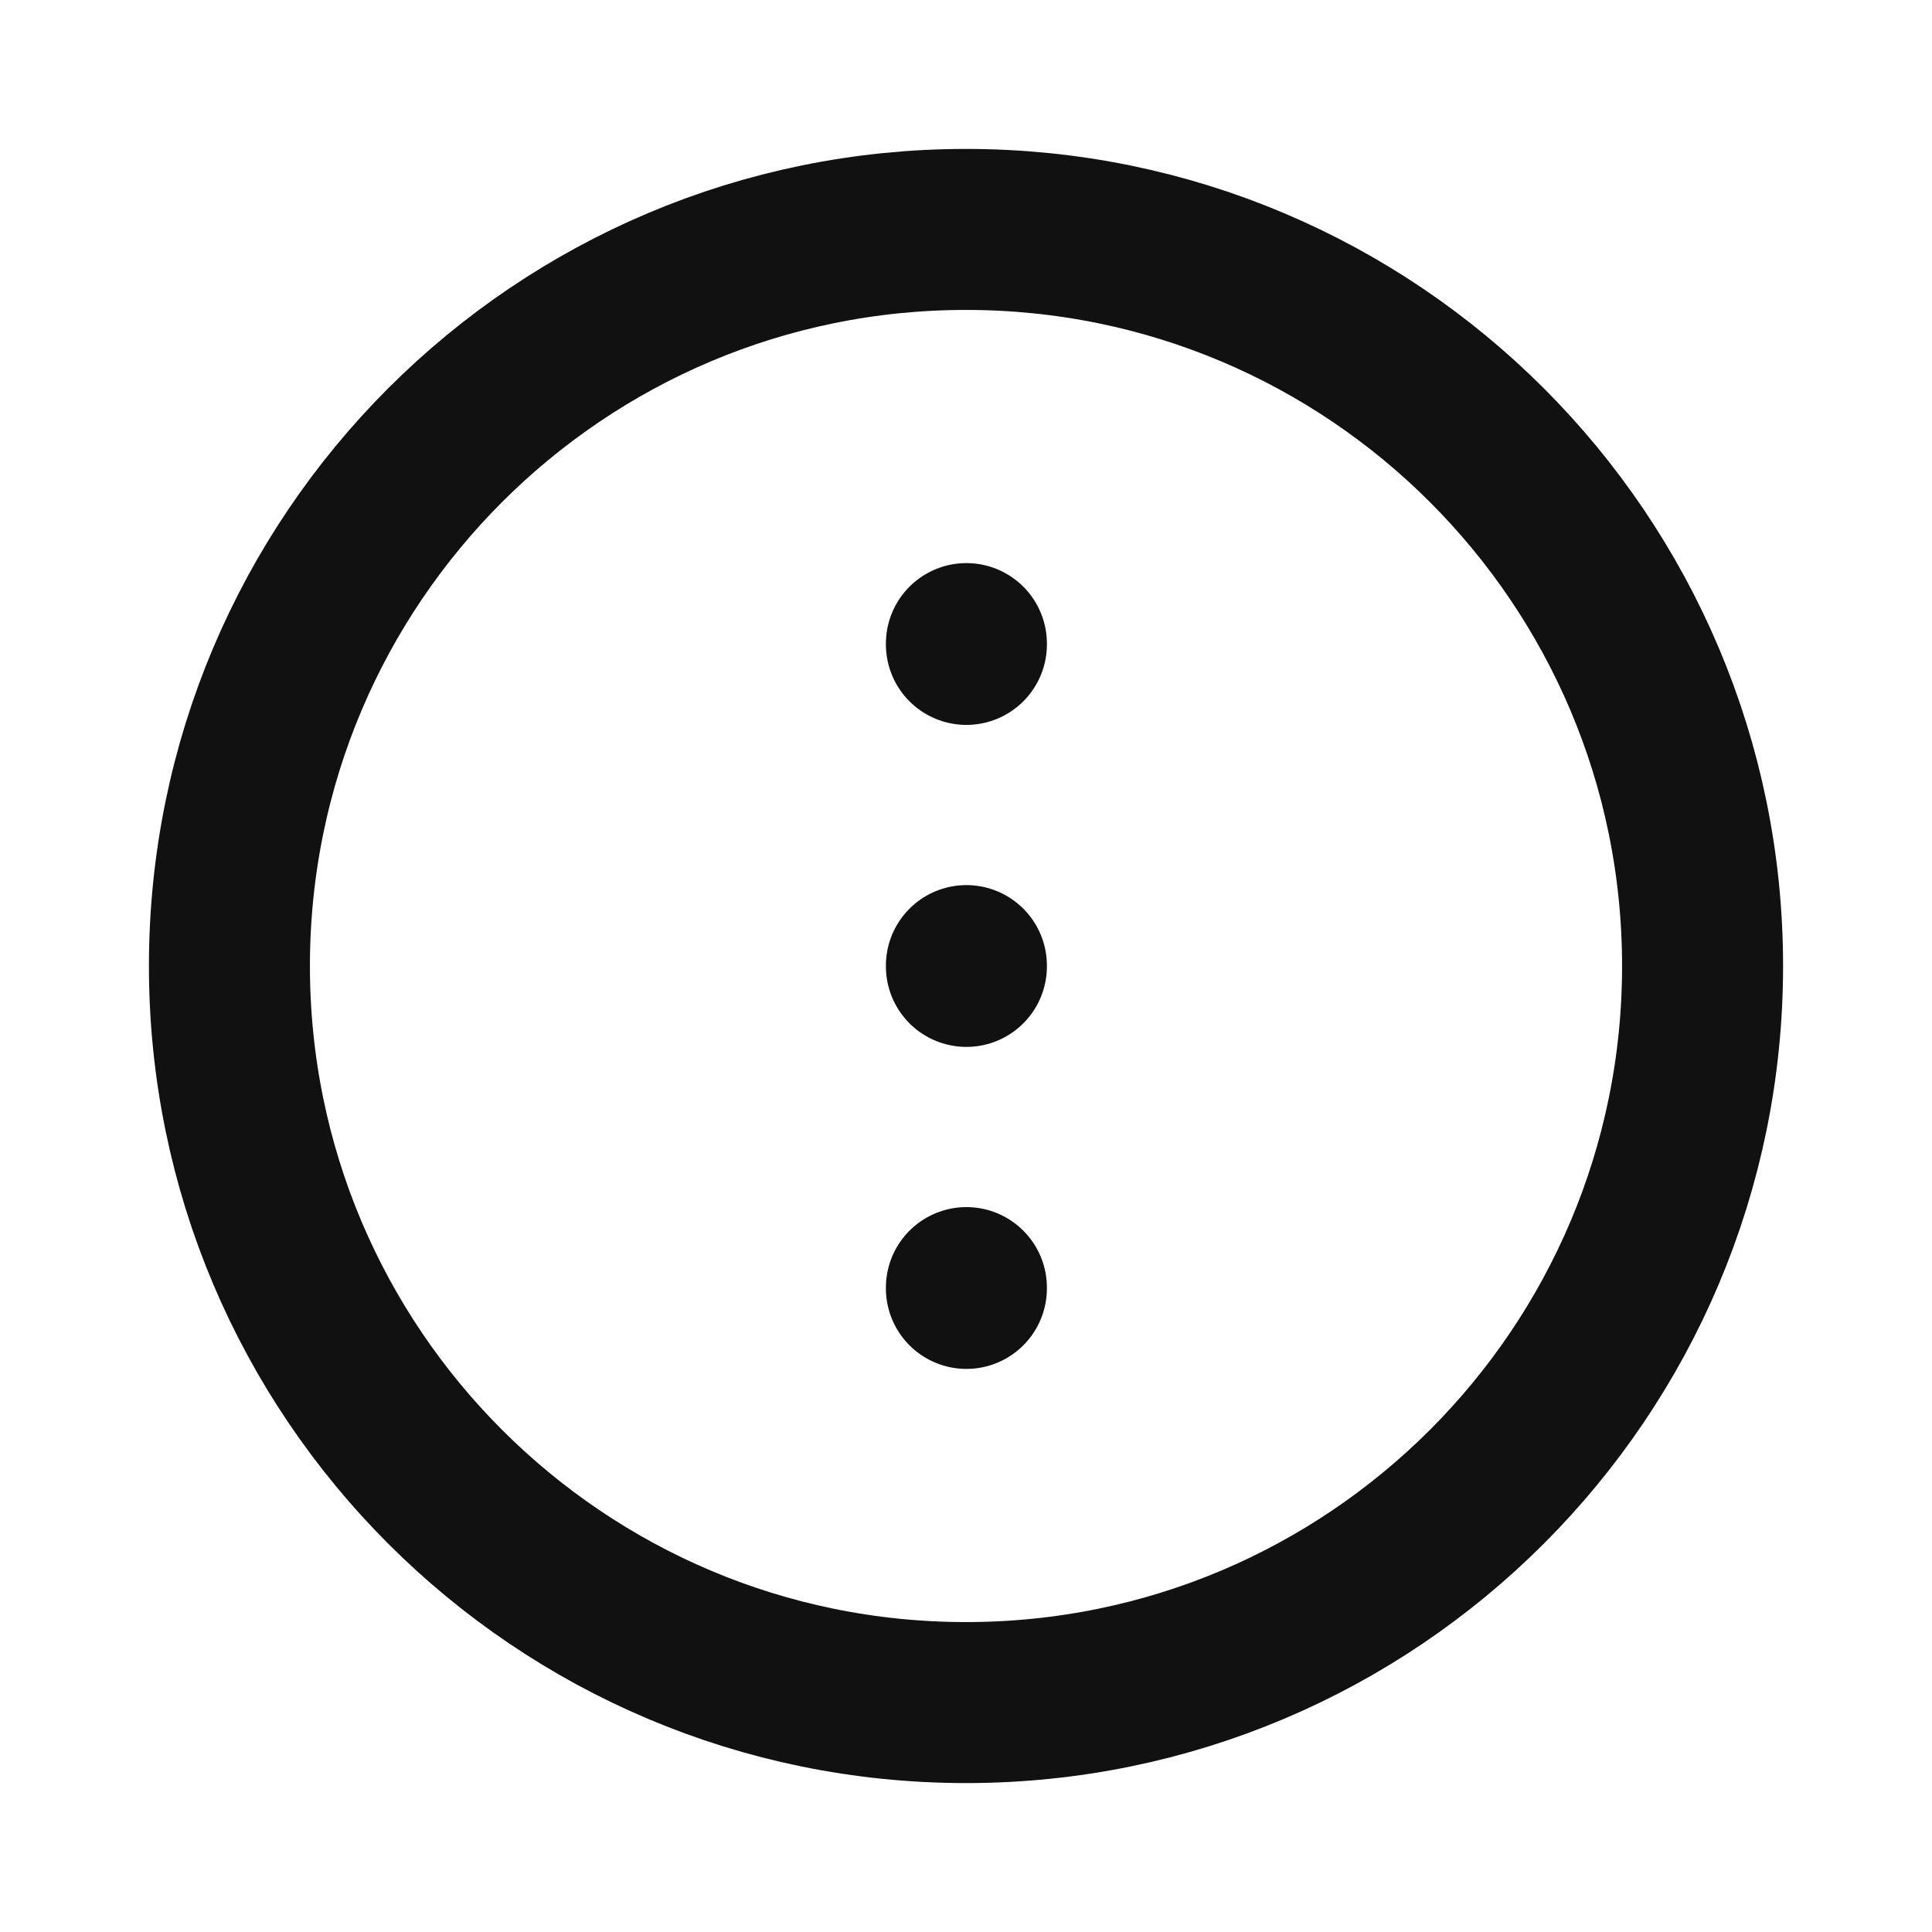 <svg width="24" height="24" viewBox="0 0 24 24" fill="none" xmlns="http://www.w3.org/2000/svg">
<path d="M12.005 16.005V15.995M12.005 12.005V11.995M12.005 8.005V7.995M12 2.85C17.053 2.85 21.15 6.946 21.15 12C21.15 17.053 17.053 21.15 12 21.15C6.947 21.15 2.85 17.053 2.85 12C2.85 6.946 6.947 2.85 12 2.85Z" stroke="#111111" stroke-width="2" stroke-linecap="round" stroke-linejoin="round"/>
</svg>
